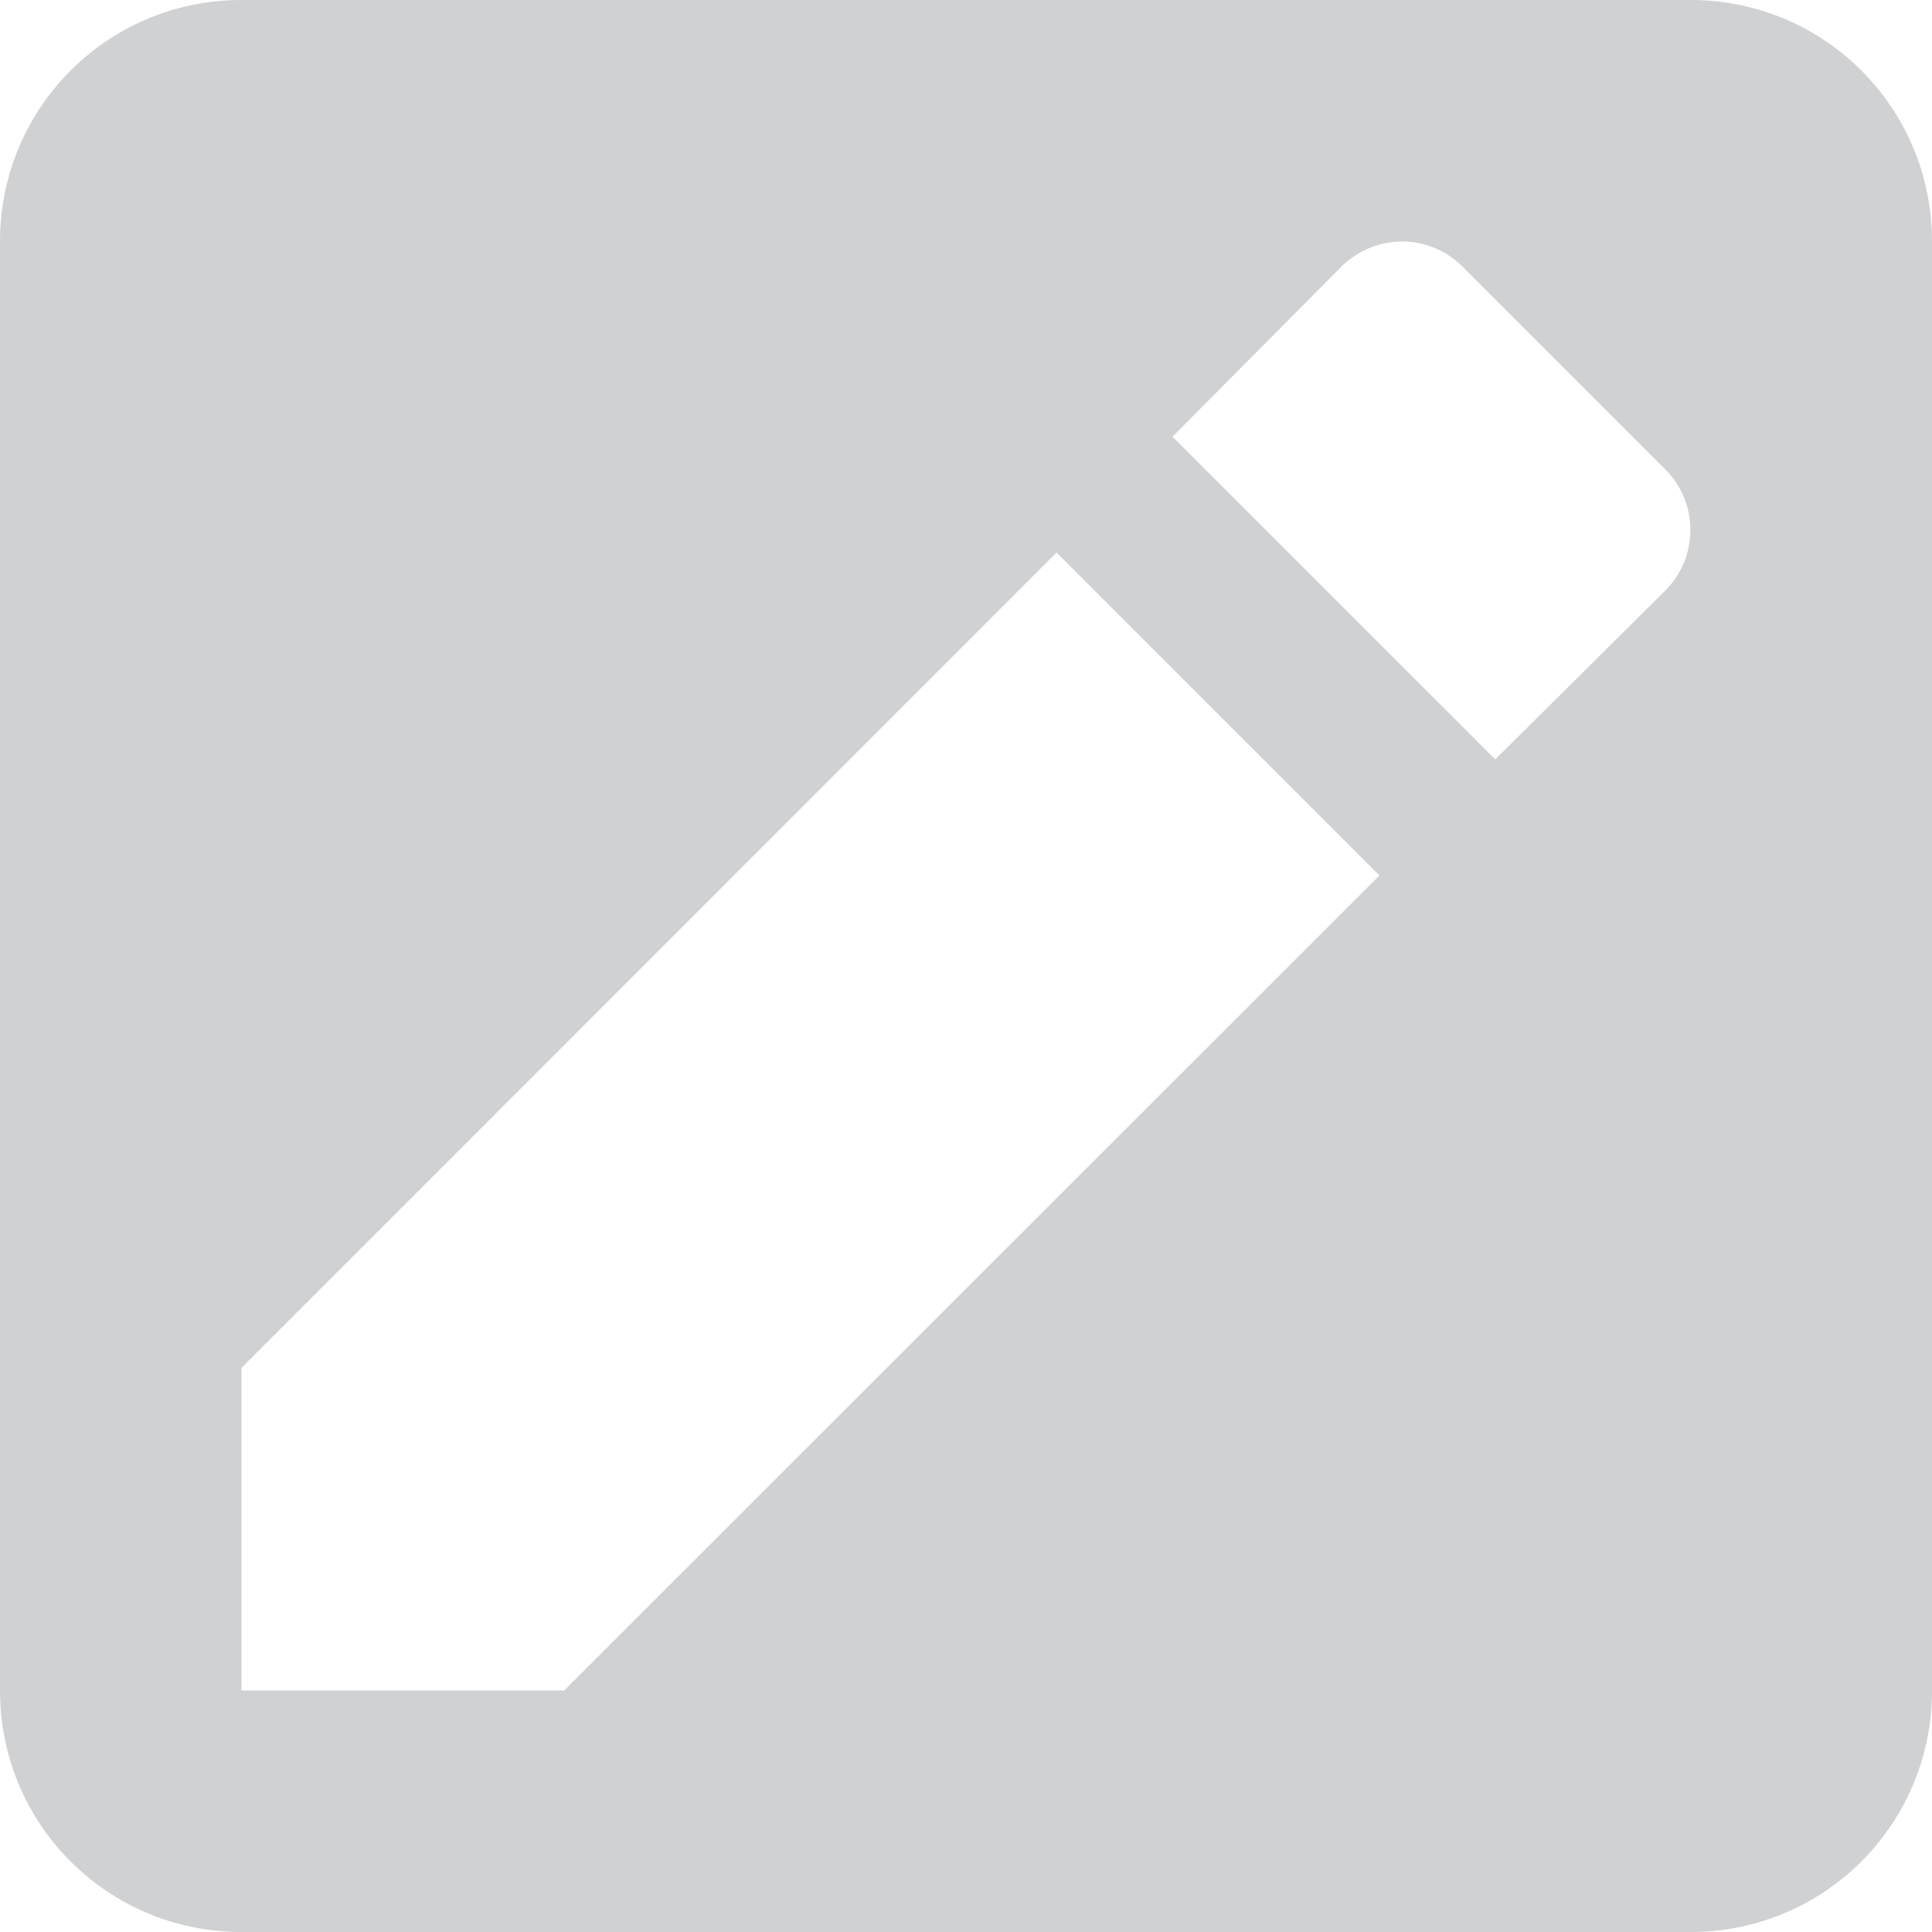 <svg xmlns="http://www.w3.org/2000/svg" width="16" height="16"><defs><style id="current-color-scheme" type="text/css"></style></defs><path d="M2 0C.892 0 0 .892 0 2v12c0 1.108.892 2 2 2h12c1.108 0 2-.892 2-2V2c0-1.108-.892-2-2-2H2zm9.613 2a.71.71 0 0 1 .504.213l1.67 1.67a.71.71 0 0 1 0 1.012l-1.404 1.394L9.71 3.617l1.394-1.404A.719.719 0 0 1 11.613 2zM8.75 4.576l2.674 2.674L4.672 14H2v-2.672l6.75-6.752z" fill="currentColor" opacity=".3" color="#5d656b"/></svg>